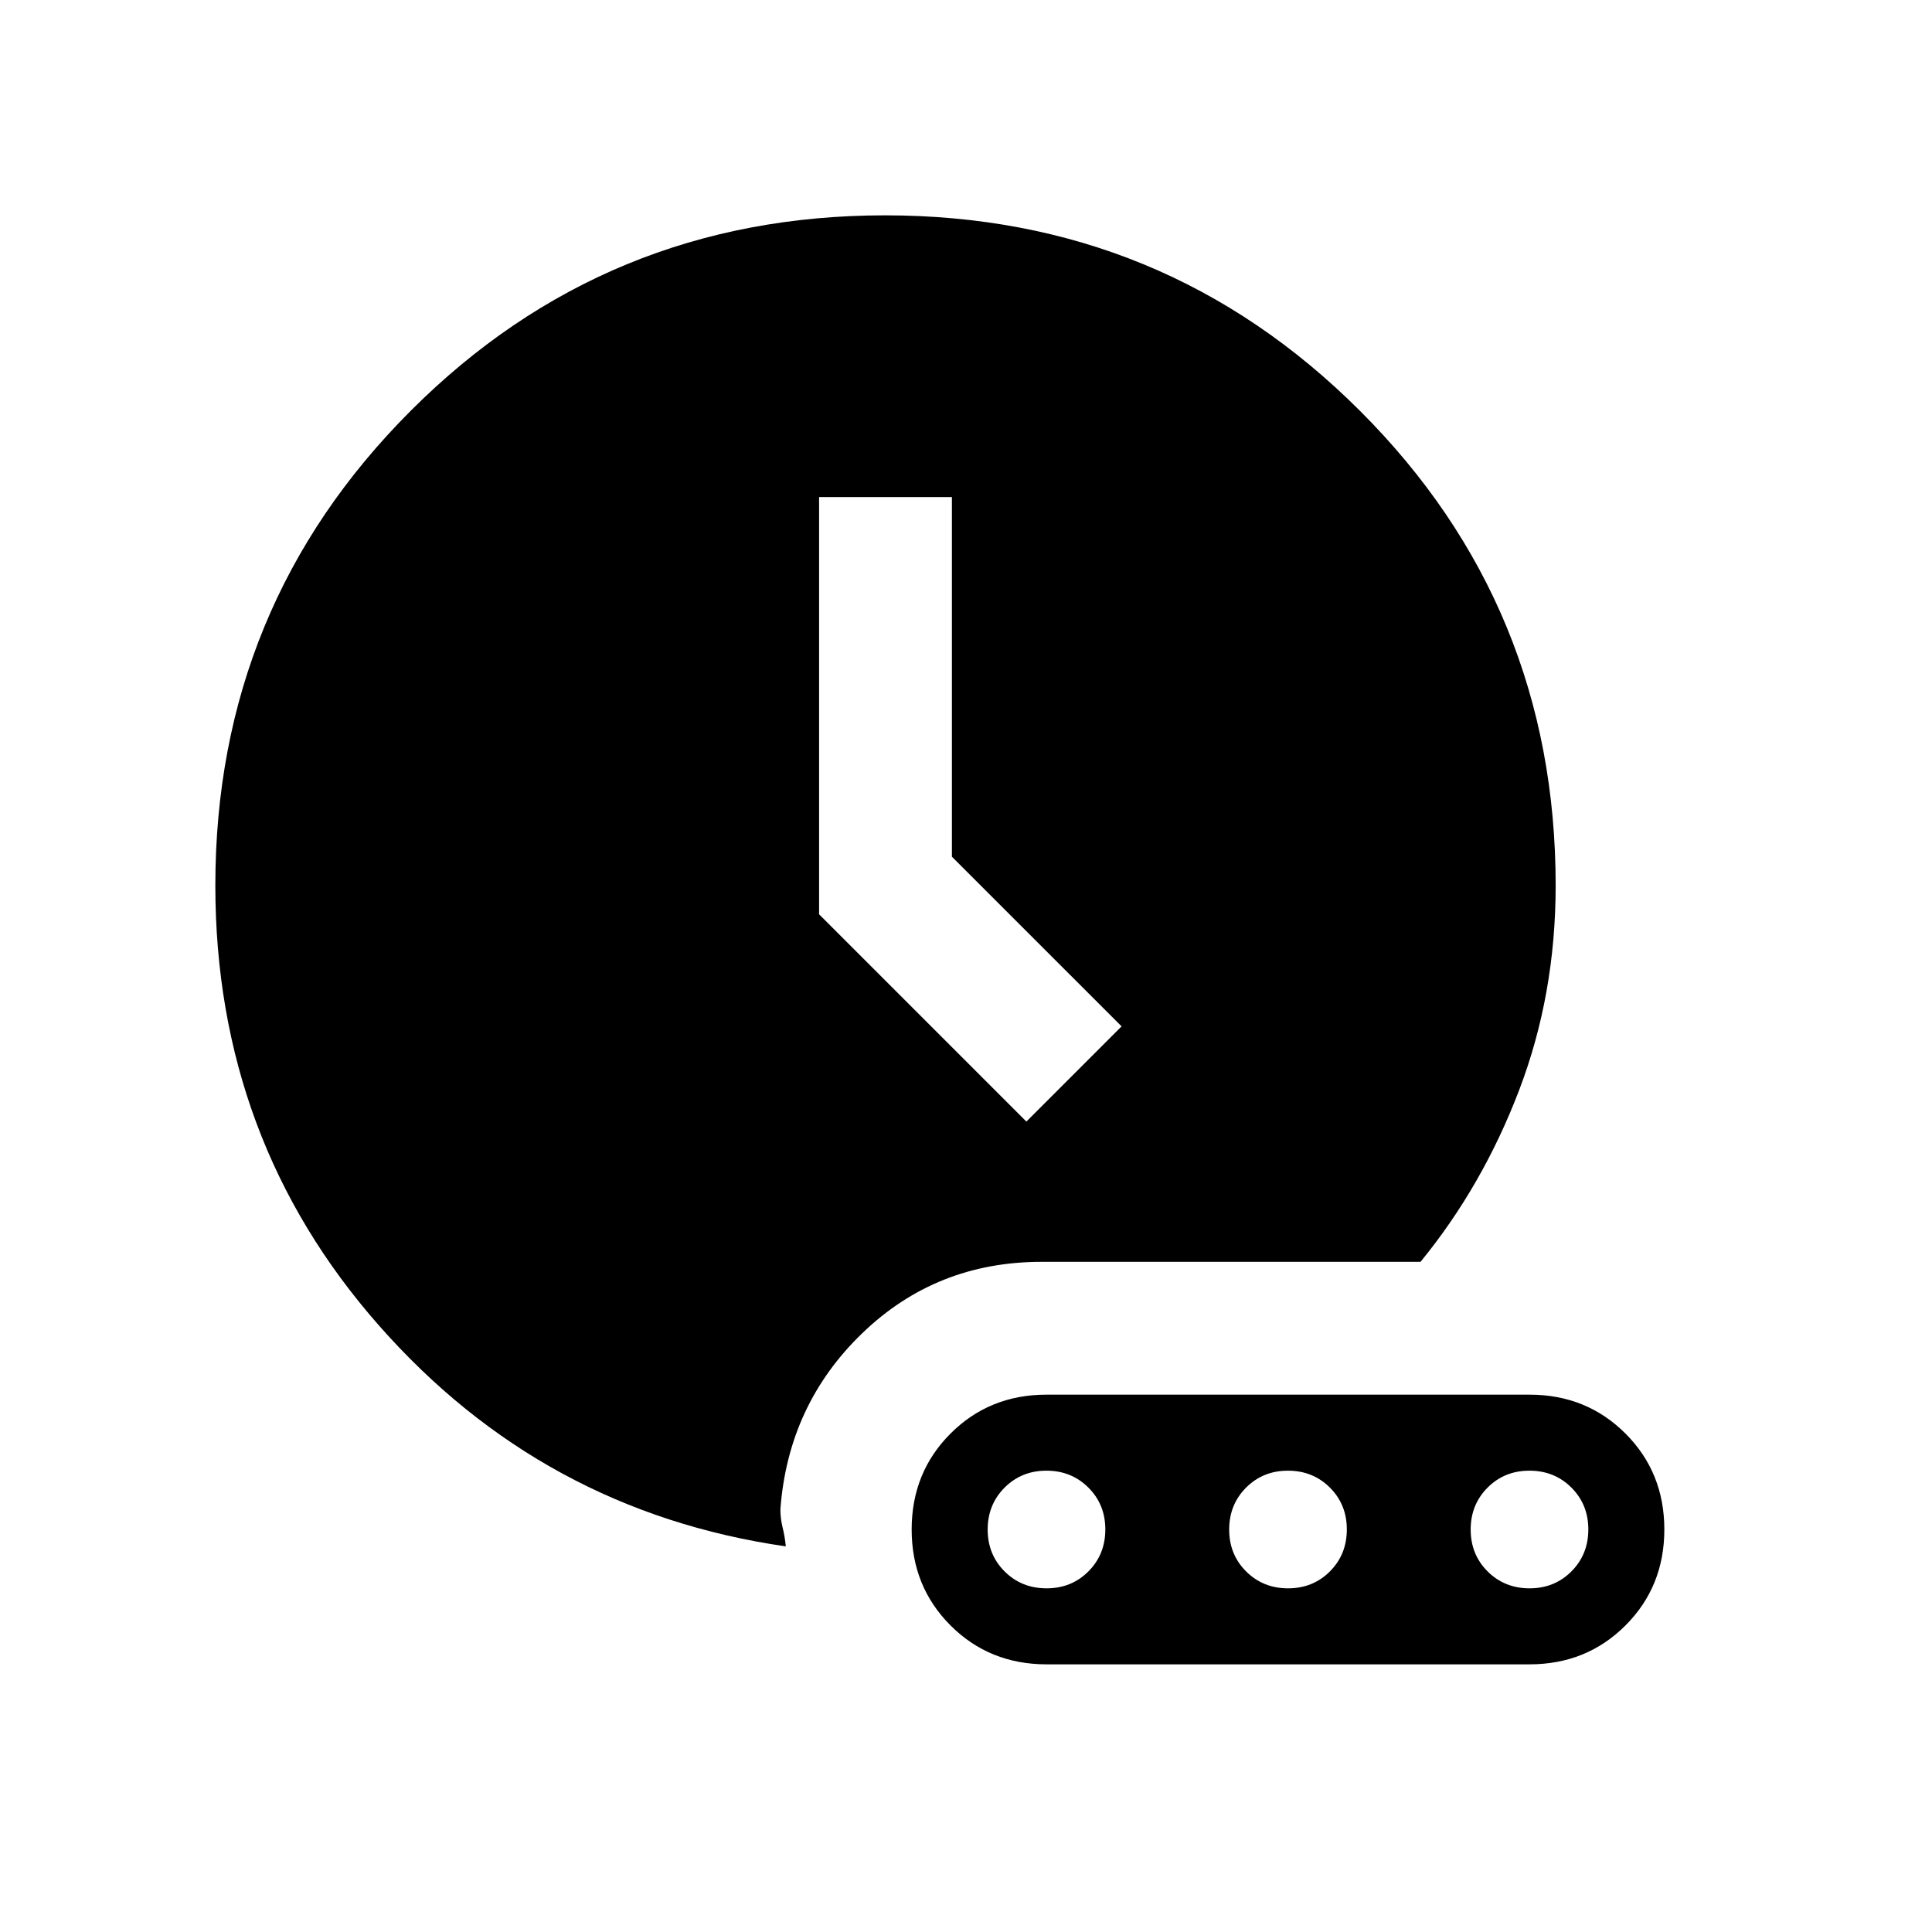 <svg xmlns="http://www.w3.org/2000/svg" height="24" viewBox="0 96 960 960" width="24"><path d="M390.461 864.385q-120.923-17.462-202.192-109.79T107 536q0-138.75 97.072-235.875T439.819 203q138.675 0 235.928 97.125Q773 397.25 773 536q0 54.122-18.158 101.715-18.157 47.594-48.995 85.285H517.535q-52.304 0-89.112 35.5-36.808 35.5-40.654 87.5 0 4.513 1.115 9.026 1.116 4.513 1.577 9.359ZM510 653.308 557.308 606 473 521.692V343h-66v207.308l103 103ZM520 923h240q28.362 0 47.681-19.319T827 856q0-28.362-19.319-47.681T760 789H520q-28.362 0-47.681 19.319T453 856q0 28.362 19.319 47.681T520 923Zm.027-37.769q-12.412 0-20.835-8.396t-8.423-20.808q0-12.412 8.396-20.835t20.808-8.423q12.412 0 20.835 8.396t8.423 20.808q0 12.412-8.396 20.835t-20.808 8.423Zm120 0q-12.412 0-20.835-8.396t-8.423-20.808q0-12.412 8.396-20.835t20.808-8.423q12.412 0 20.835 8.396t8.423 20.808q0 12.412-8.396 20.835t-20.808 8.423Zm120 0q-12.412 0-20.835-8.396t-8.423-20.808q0-12.412 8.396-20.835t20.808-8.423q12.412 0 20.835 8.396t8.423 20.808q0 12.412-8.396 20.835t-20.808 8.423Z"/></svg>